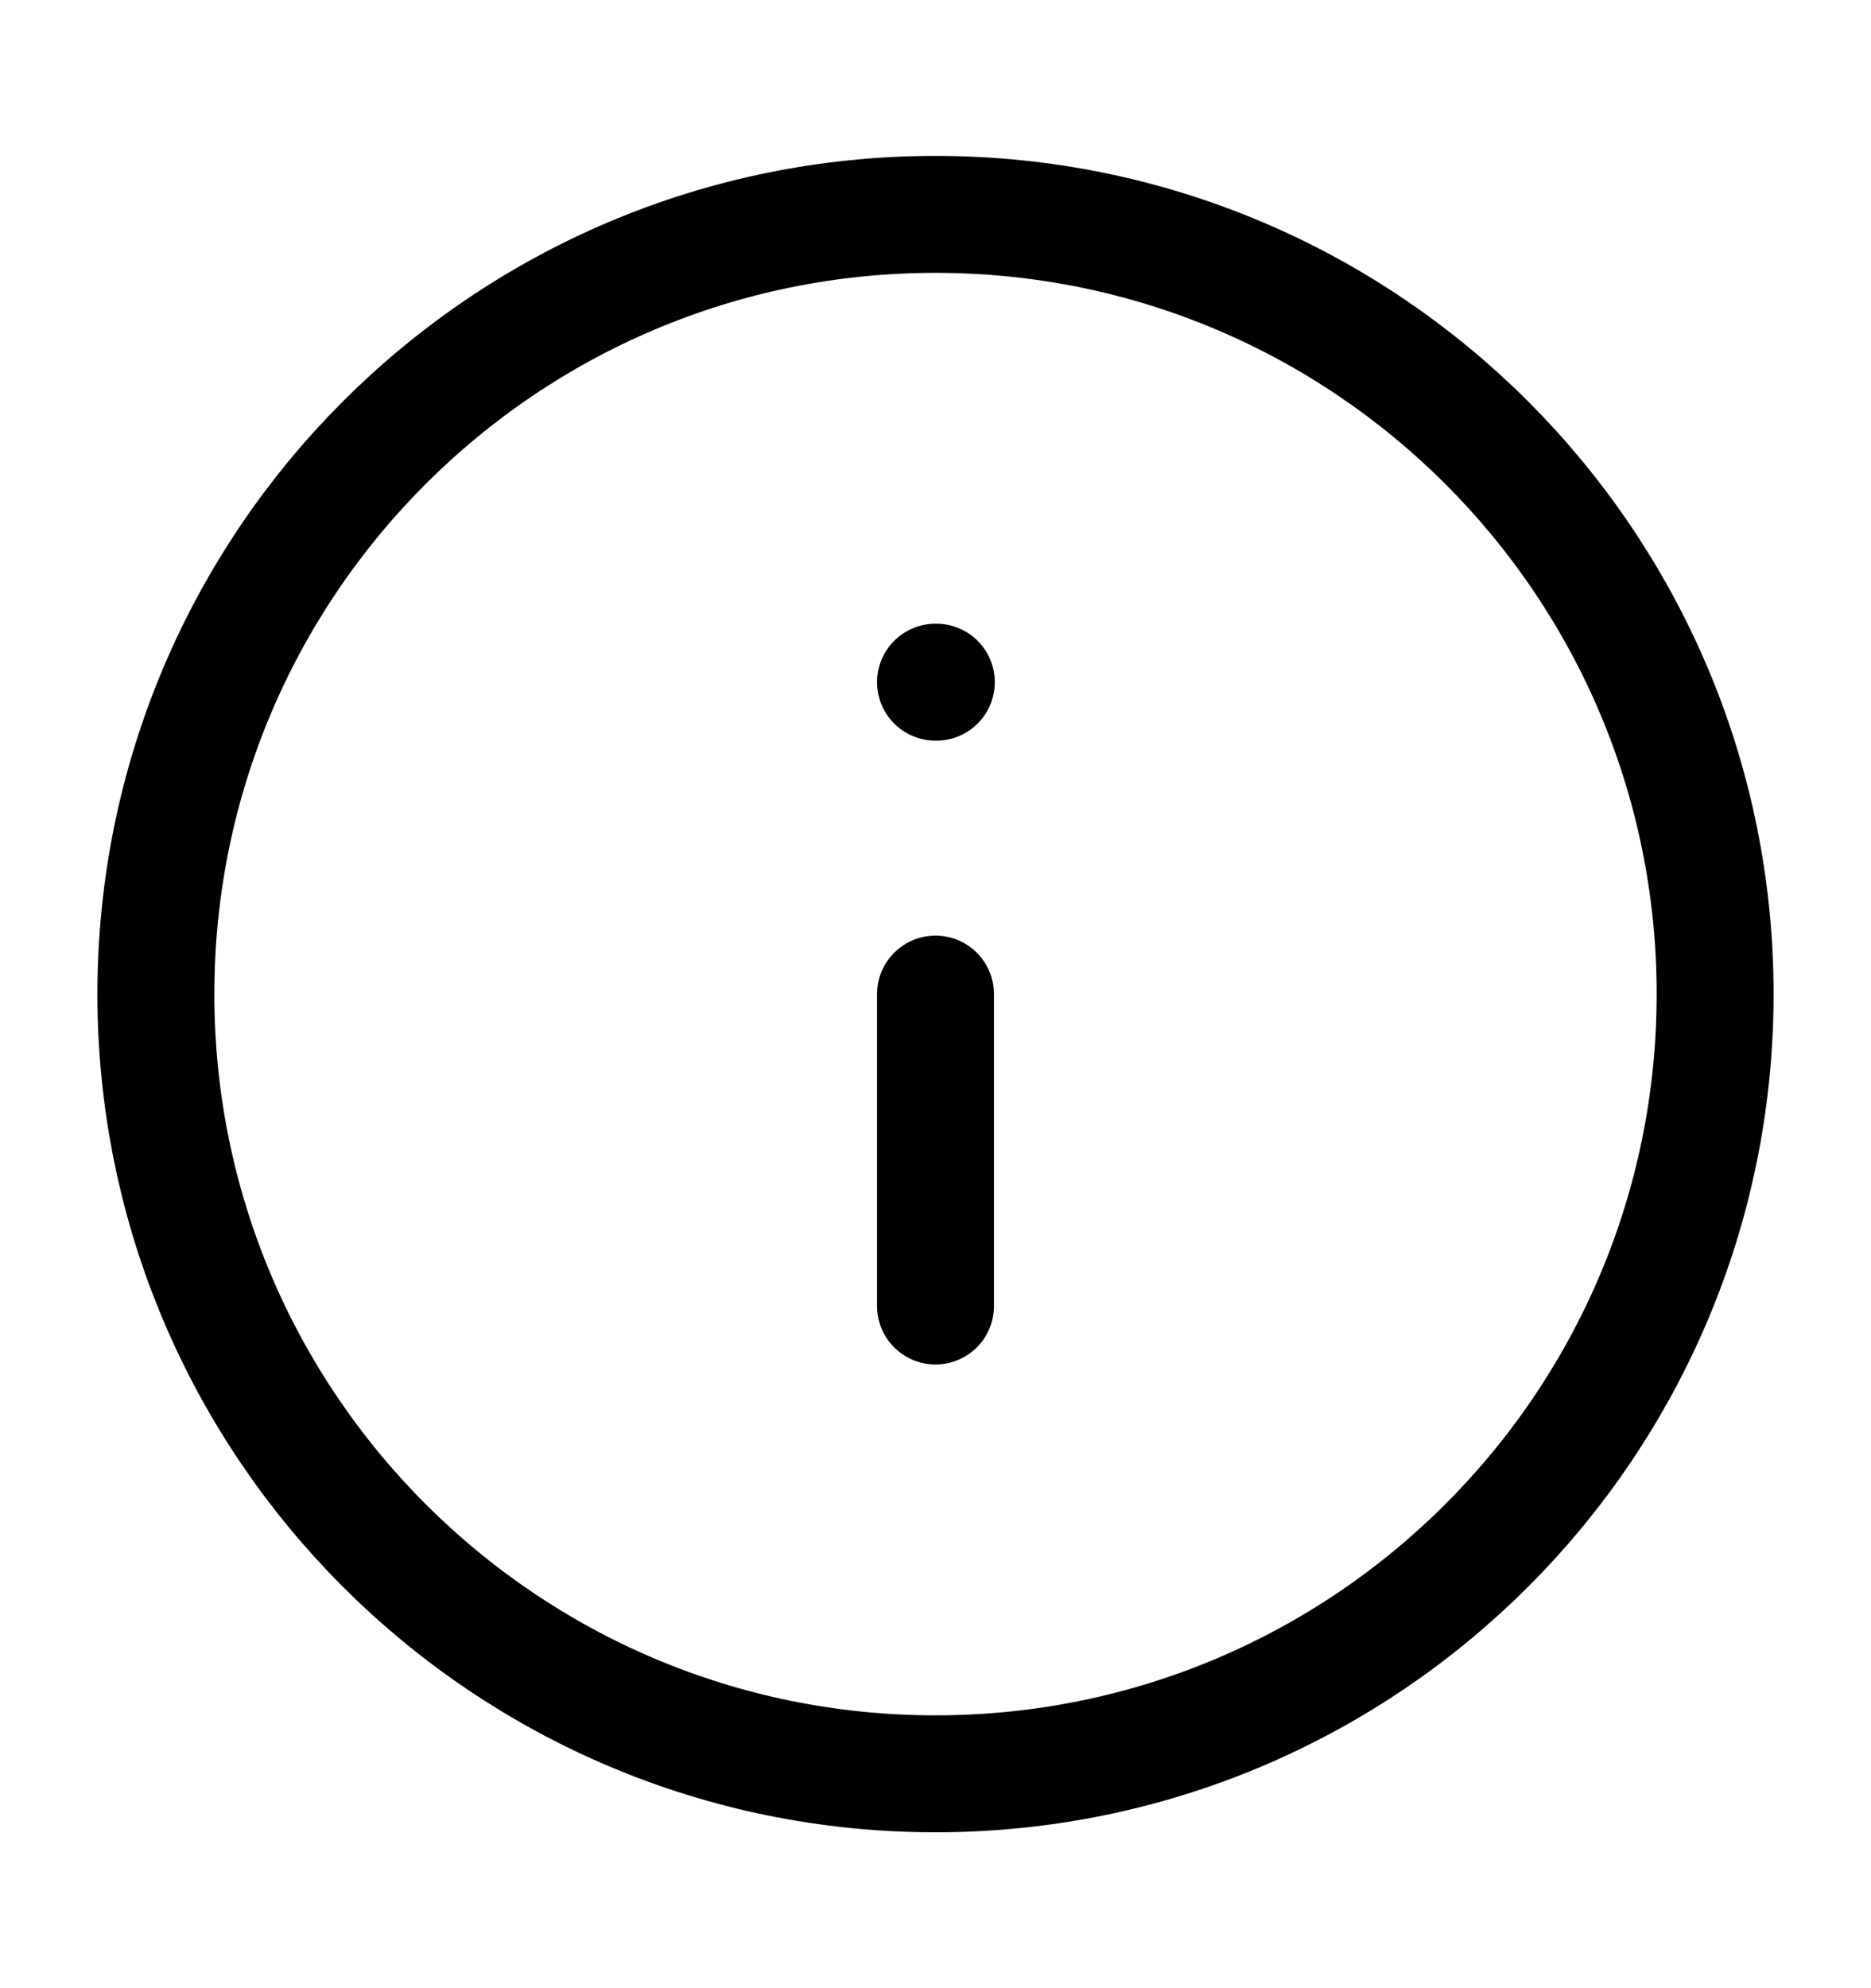 <svg width="16" height="17" viewBox="0 0 16 17" fill="none" xmlns="http://www.w3.org/2000/svg">
<path d="M8 15.167C11.682 15.167 14.667 12.182 14.667 8.5C14.667 4.818 11.682 1.833 8 1.833C4.318 1.833 1.333 4.818 1.333 8.5C1.333 12.182 4.318 15.167 8 15.167Z" stroke="black" stroke-linecap="round" stroke-linejoin="round"/>
<path d="M8 11.167V8.5" stroke="black" stroke-linecap="round" stroke-linejoin="round"/>
<path d="M8 5.833H8.007" stroke="black" stroke-linecap="round" stroke-linejoin="round"/>
</svg>
